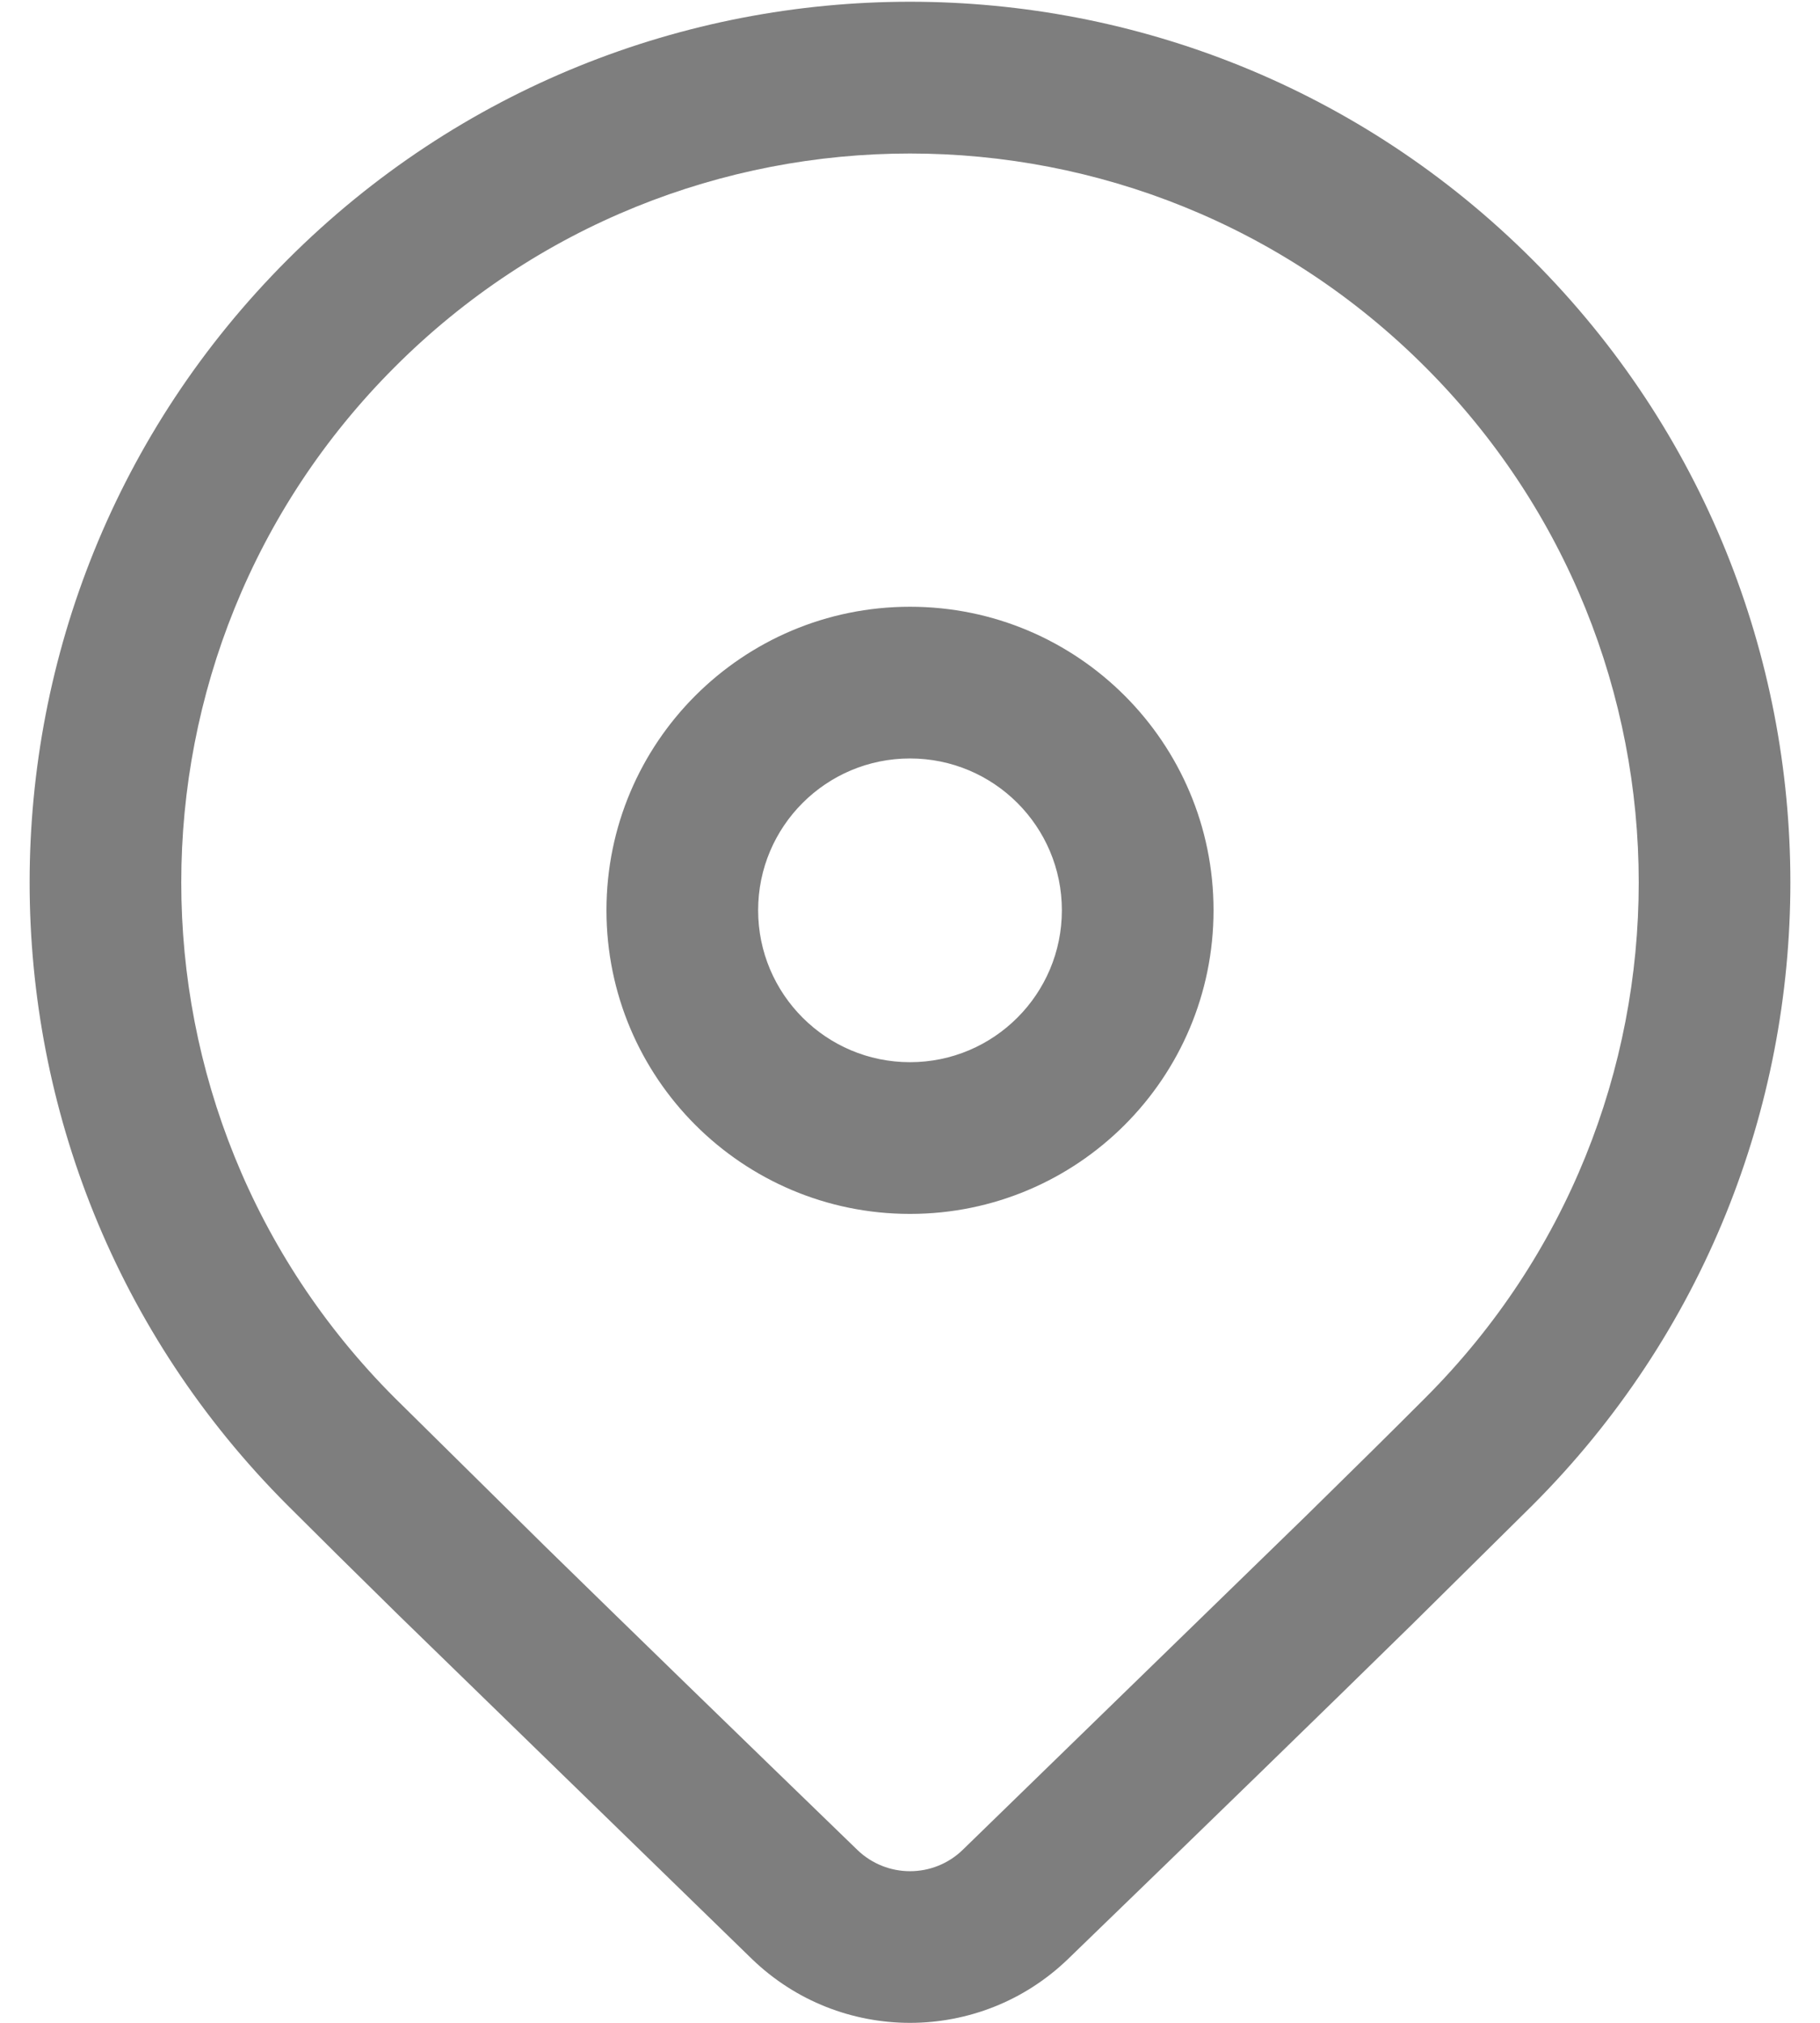 <svg width="18" height="20" viewBox="0 0 18 20" fill="none" xmlns="http://www.w3.org/2000/svg">
<path d="M2.843 2.568C6.243 -0.833 11.757 -0.833 15.157 2.568C18.557 5.968 18.557 11.482 15.157 14.882L13.97 16.056C13.095 16.914 11.96 18.018 10.564 19.368C9.692 20.211 8.308 20.211 7.436 19.368L3.945 15.972C3.506 15.541 3.139 15.178 2.843 14.882C-0.557 11.482 -0.557 5.968 2.843 2.568ZM14.096 3.629C11.282 0.814 6.718 0.814 3.904 3.629C1.089 6.443 1.089 11.007 3.904 13.821L5.391 15.289C6.21 16.09 7.239 17.09 8.479 18.29C8.77 18.571 9.231 18.571 9.521 18.29L12.916 14.988C13.385 14.528 13.779 14.139 14.096 13.821C16.911 11.007 16.911 6.443 14.096 3.629ZM9 5.999C10.658 5.999 12.002 7.342 12.002 9C12.002 10.658 10.658 12.002 9 12.002C7.342 12.002 5.998 10.658 5.998 9C5.998 7.342 7.342 5.999 9 5.999ZM9 7.499C8.171 7.499 7.498 8.171 7.498 9C7.498 9.829 8.171 10.502 9 10.502C9.829 10.502 10.502 9.829 10.502 9C10.502 8.171 9.829 7.499 9 7.499Z" fill="#7E7E7E"/>
</svg>
